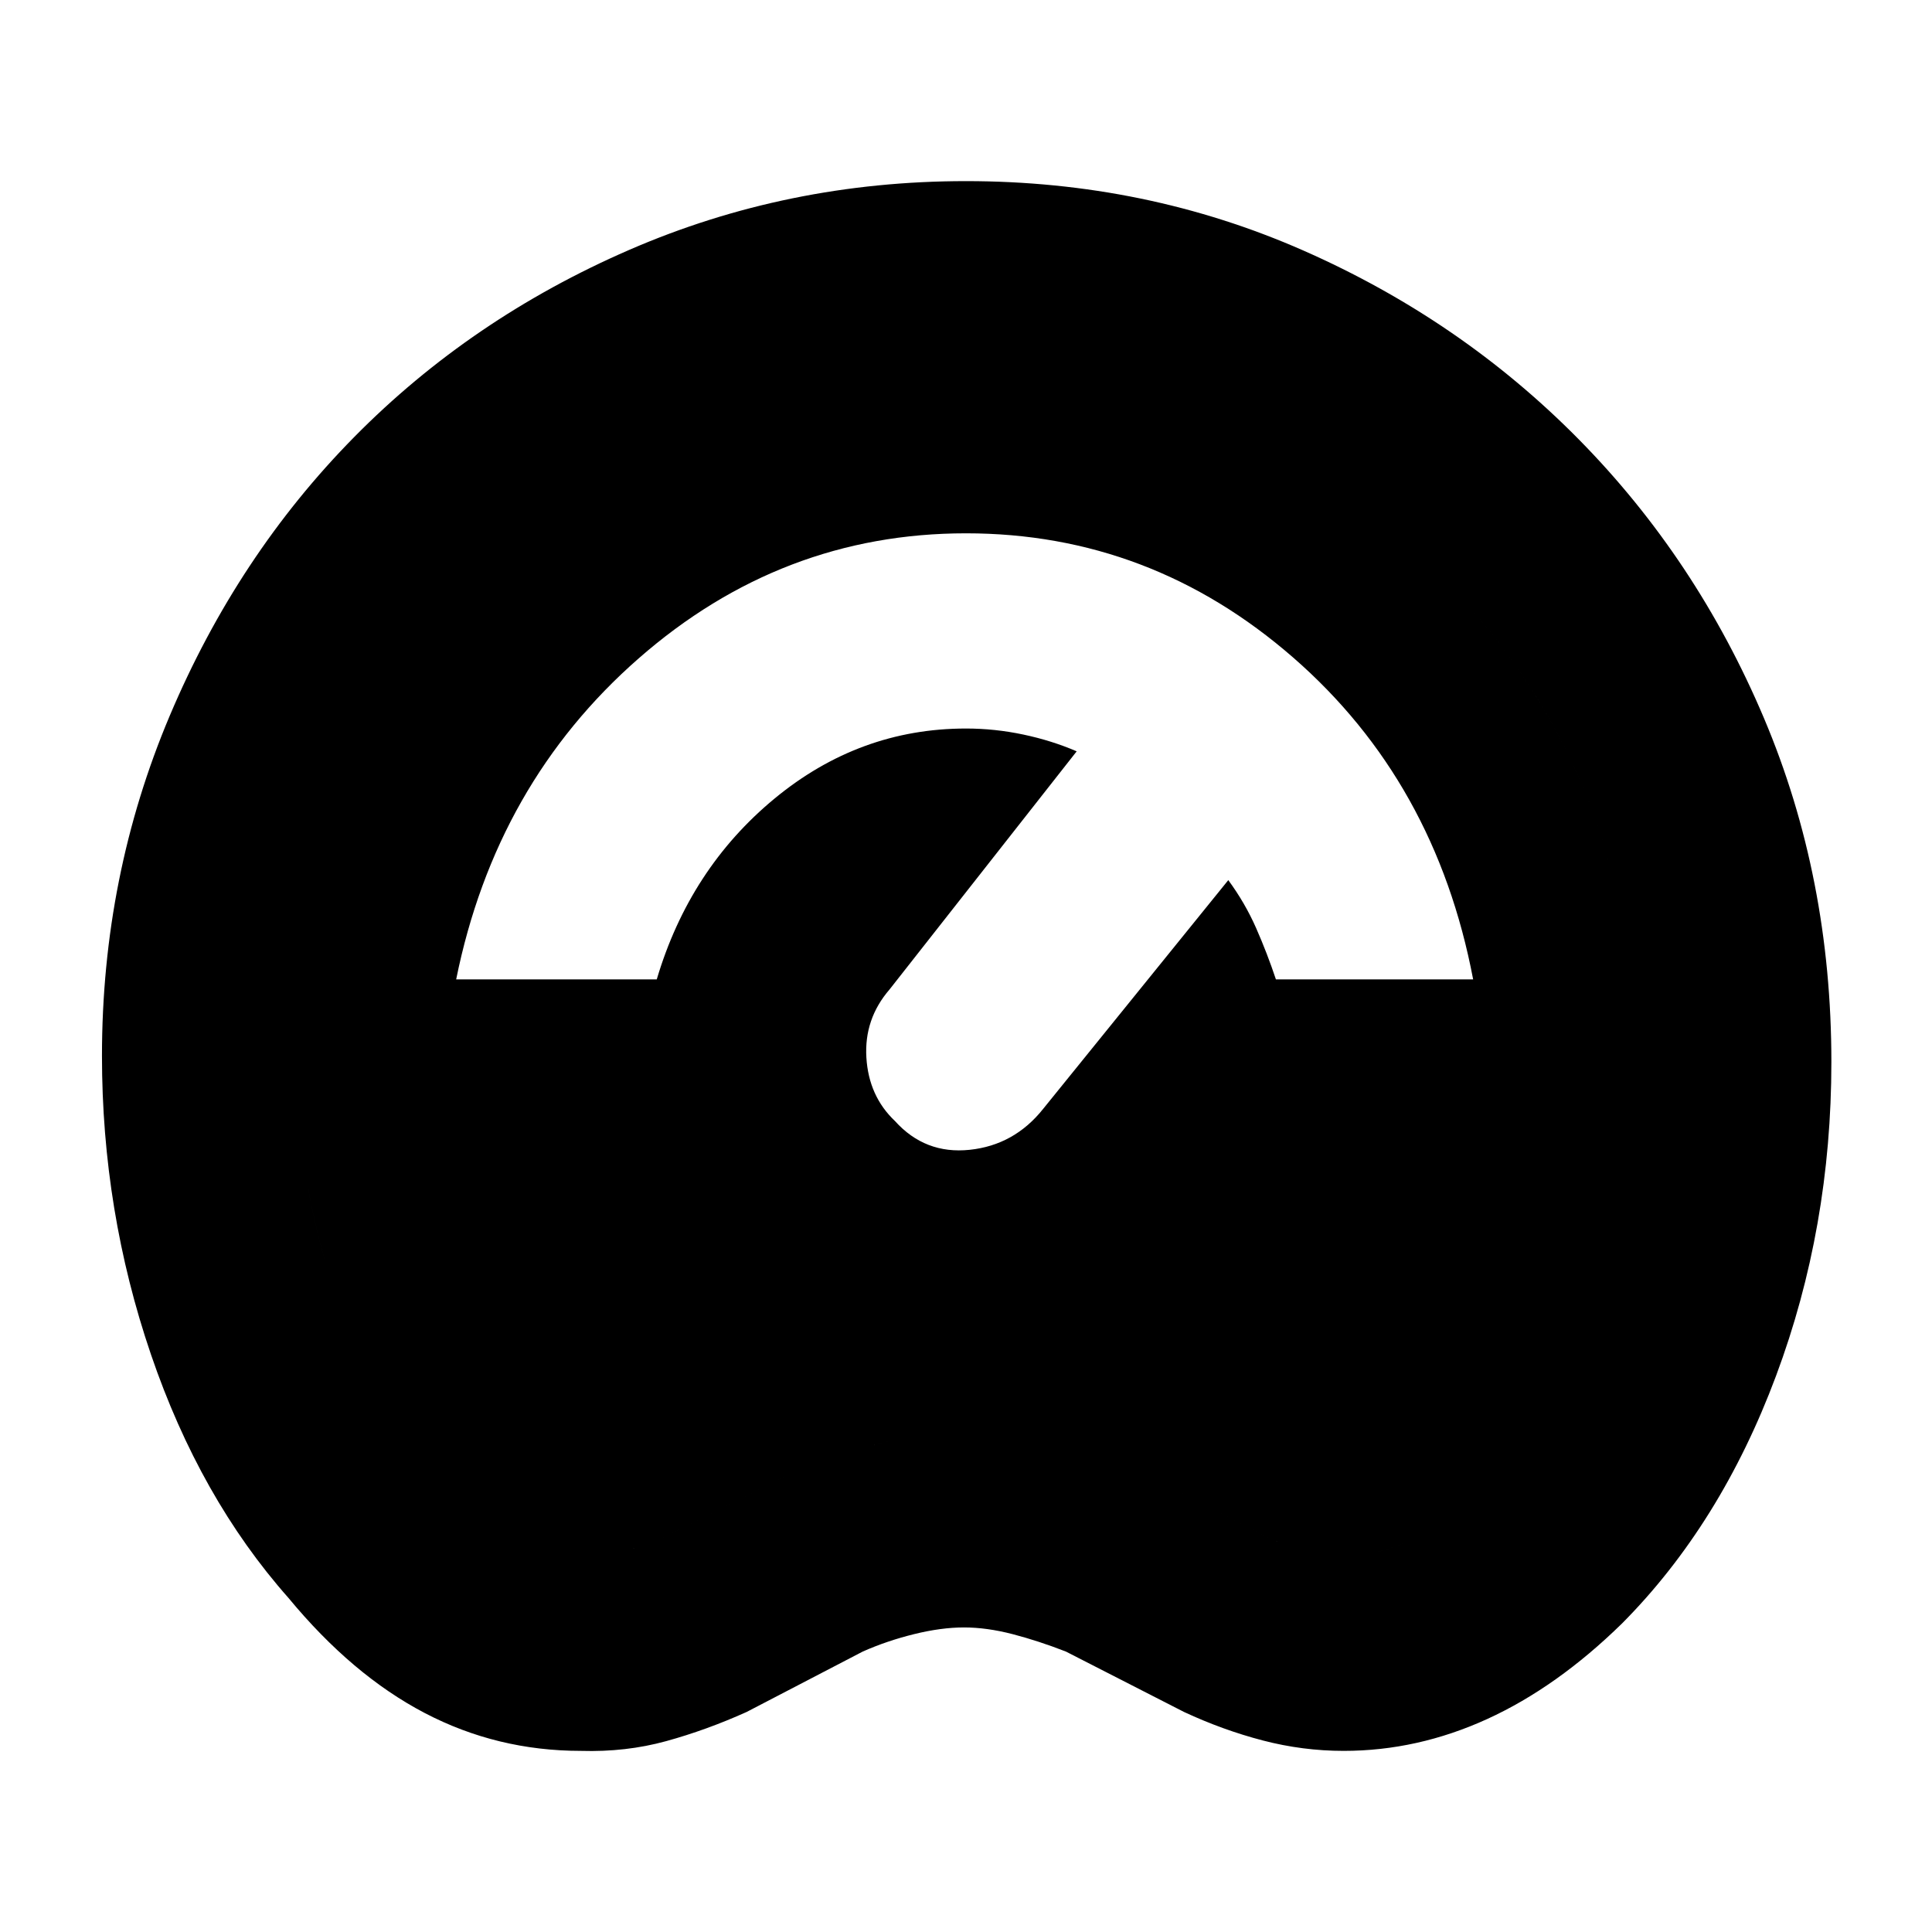 <svg xmlns="http://www.w3.org/2000/svg" height="40" viewBox="0 -960 960 960" width="40"><path d="M288.667-90Q247-90 211-108.835 175-127.667 143.334-166q-44-49.667-68.334-121-24.333-71.334-24.333-148.333 0-89.334 33.667-169Q118-684 176-742.833t136.667-93Q391.333-870 480-870q89.333 0 167.667 34.5Q726-801 784.5-741.666q58.5 59.333 92 138.499Q910-524 910-432.333q0 82.333-27.5 155.999-27.5 73.667-76.5 123-32.334 31.667-67 47.5Q704.333-90 667.667-90q-20.334 0-40.167-5.167-19.833-5.167-39.167-14.167l-58.666-30Q516-144.667 503.167-148q-12.834-3.334-24.167-3.334-11.333 0-24.833 3.334-13.5 3.333-25.5 8.666l-57.667 30q-20 9-40 14.5T288.667-90Zm3-96.666q9.333 0 18-2.334 8.667-2.333 19.333-6.666L387.334-225q21.333-10.666 43.999-16.5Q454-247.333 480-247.333q25.333 0 48.5 5 23.166 5 43.5 16.333l58.666 30.334q10.667 4.333 18.5 6.666 7.834 2.334 17.501 2.334 18.333 0 36.833-9.334 18.5-9.333 36.167-28.666Q775-263 793.667-318t18.667-116.667q0-141-96.667-239.333Q619-772.334 480-772.334T244.333-674q-96.667 98.333-96.667 241 0 61 19 115.5T219-225.333q20 20.333 37.333 29.5 17.334 9.167 35.334 9.167Zm153-216.334q15 16.666 37.166 14.333Q504-391 518.333-409l92-113.667q8.334 11.333 13.834 23.833 5.5 12.5 9.833 25.5h97.999q-18.666-98.333-89.499-159.999-70.834-61.666-162.5-61.666t-162.666 62.166q-71 62.166-90.667 159.499h99.666q16.334-55 58.5-89.833Q427-598 480-598q14.333 0 28.5 3t26.501 8.333L442-468.333q-12.666 14.666-11.5 33.833 1.167 19.167 14.167 31.5Zm-153 216.334q-18 0-35.334-9.167Q239-205 219-225.333 185.666-263 166.666-317.5t-19-115.5q0-142.667 96.667-241Q341-772.334 480-772.334T715.667-674q96.667 98.333 96.667 239.333 0 61.667-18.667 116.667t-54 93.334Q722-205.333 703.5-196q-18.5 9.334-36.833 9.334-9.667 0-17.501-2.334-7.833-2.333-18.5-6.666L572-226q-20.334-11.333-43.5-16.333-23.167-5-48.5-5-26 0-48.667 5.833-22.666 5.834-43.999 16.5L329-195.666q-10.666 4.333-19.333 6.666-8.667 2.334-18 2.334Z"/></svg>